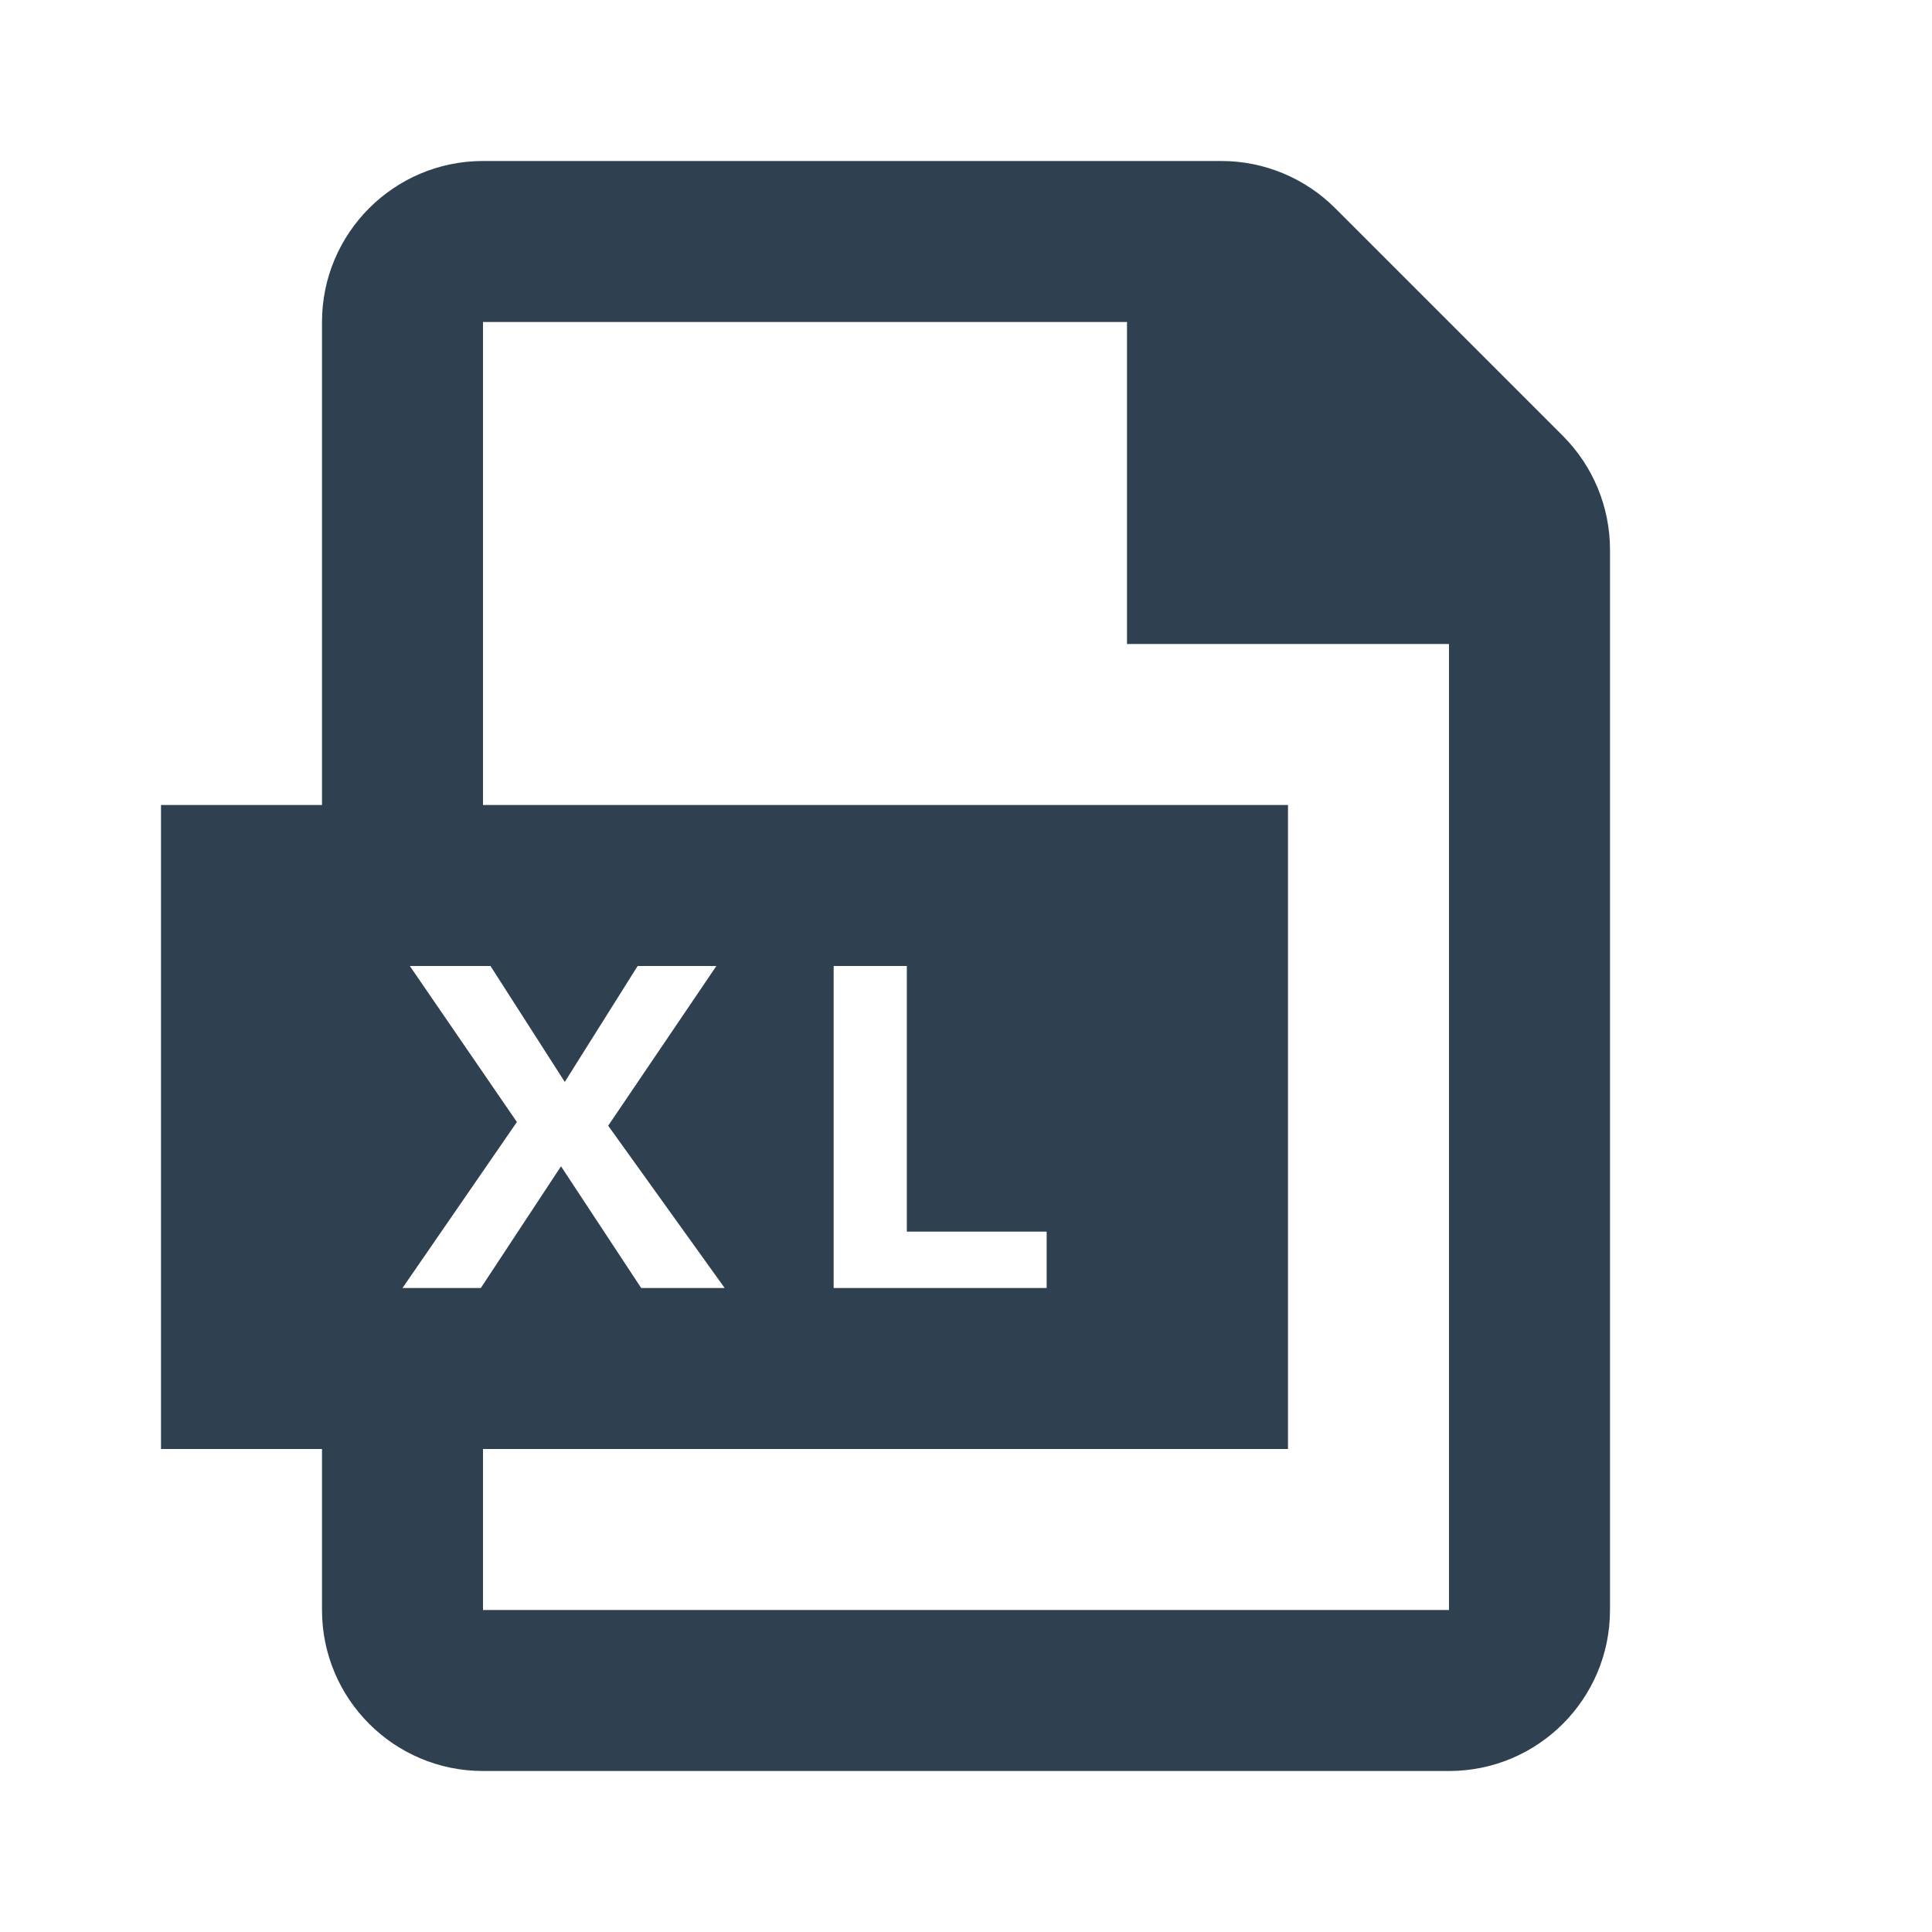 <svg width="24" height="24" viewBox="0 0 24 24" fill="none" xmlns="http://www.w3.org/2000/svg">
<path fill-rule="evenodd" clip-rule="evenodd" d="M16.586 2.586C16.211 2.211 15.702 2 15.172 2H6C4.896 2 4 2.896 4 4V10H2V18H4V20C4 21.105 4.896 22 6 22H18C19.105 22 20 21.105 20 20V6.829C20 6.298 19.789 5.789 19.414 5.414L16.586 2.586ZM18 20H6V18H16V10H6V4H14V8H18V20ZM5.973 16H5L6.421 13.938L5.091 12H6.093L7.016 13.44L7.921 12H8.899L7.555 13.984L9.002 16H7.965L6.969 14.488L5.973 16ZM13.002 15.3V16H10.356V12H11.265V15.3H13.002Z" fill="#2F4051"/>
</svg>
